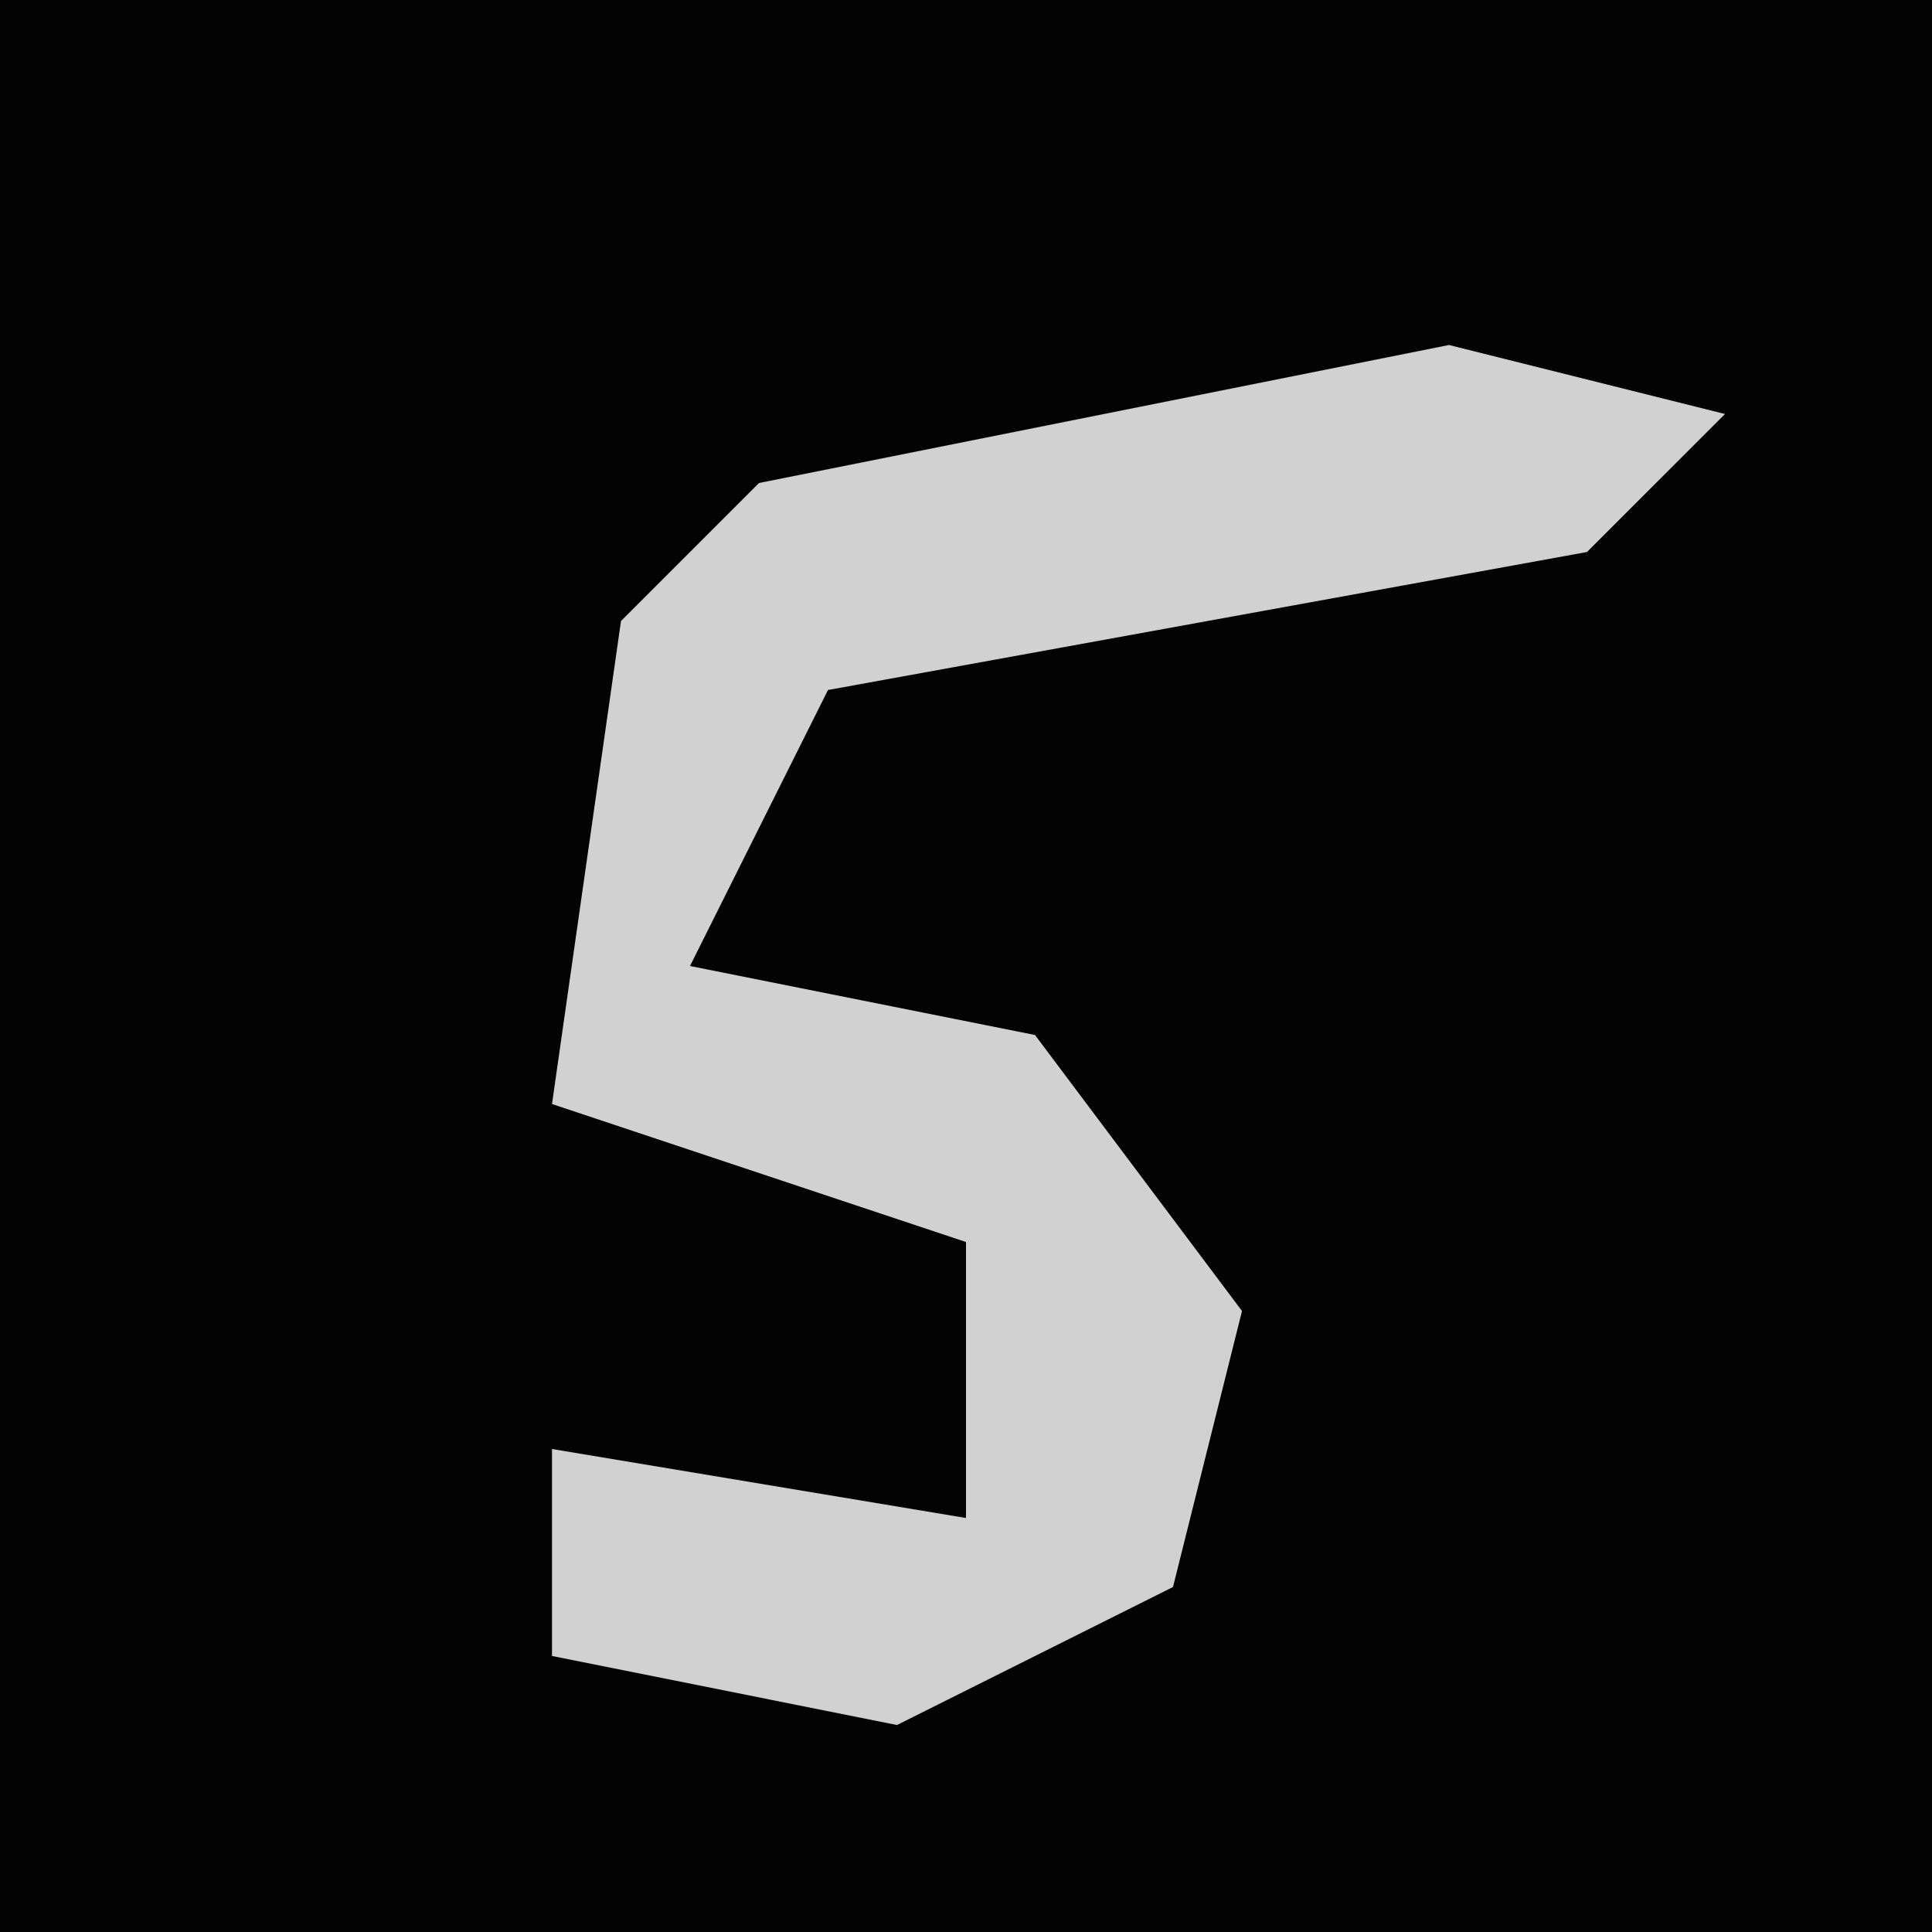 <?xml version="1.0" encoding="UTF-8"?>
<svg version="1.1" xmlns="http://www.w3.org/2000/svg" width="28" height="28">
<path d="M0,0 L28,0 L28,28 L0,28 Z " fill="#030303" transform="translate(0,0)"/>
<path d="M0,0 L4,1 L2,3 L-9,5 L-11,9 L-6,10 L-3,14 L-4,18 L-8,20 L-13,19 L-13,16 L-7,17 L-7,13 L-13,11 L-12,4 L-10,2 Z " fill="#D1D1D1" transform="translate(21,5)"/>
</svg>
